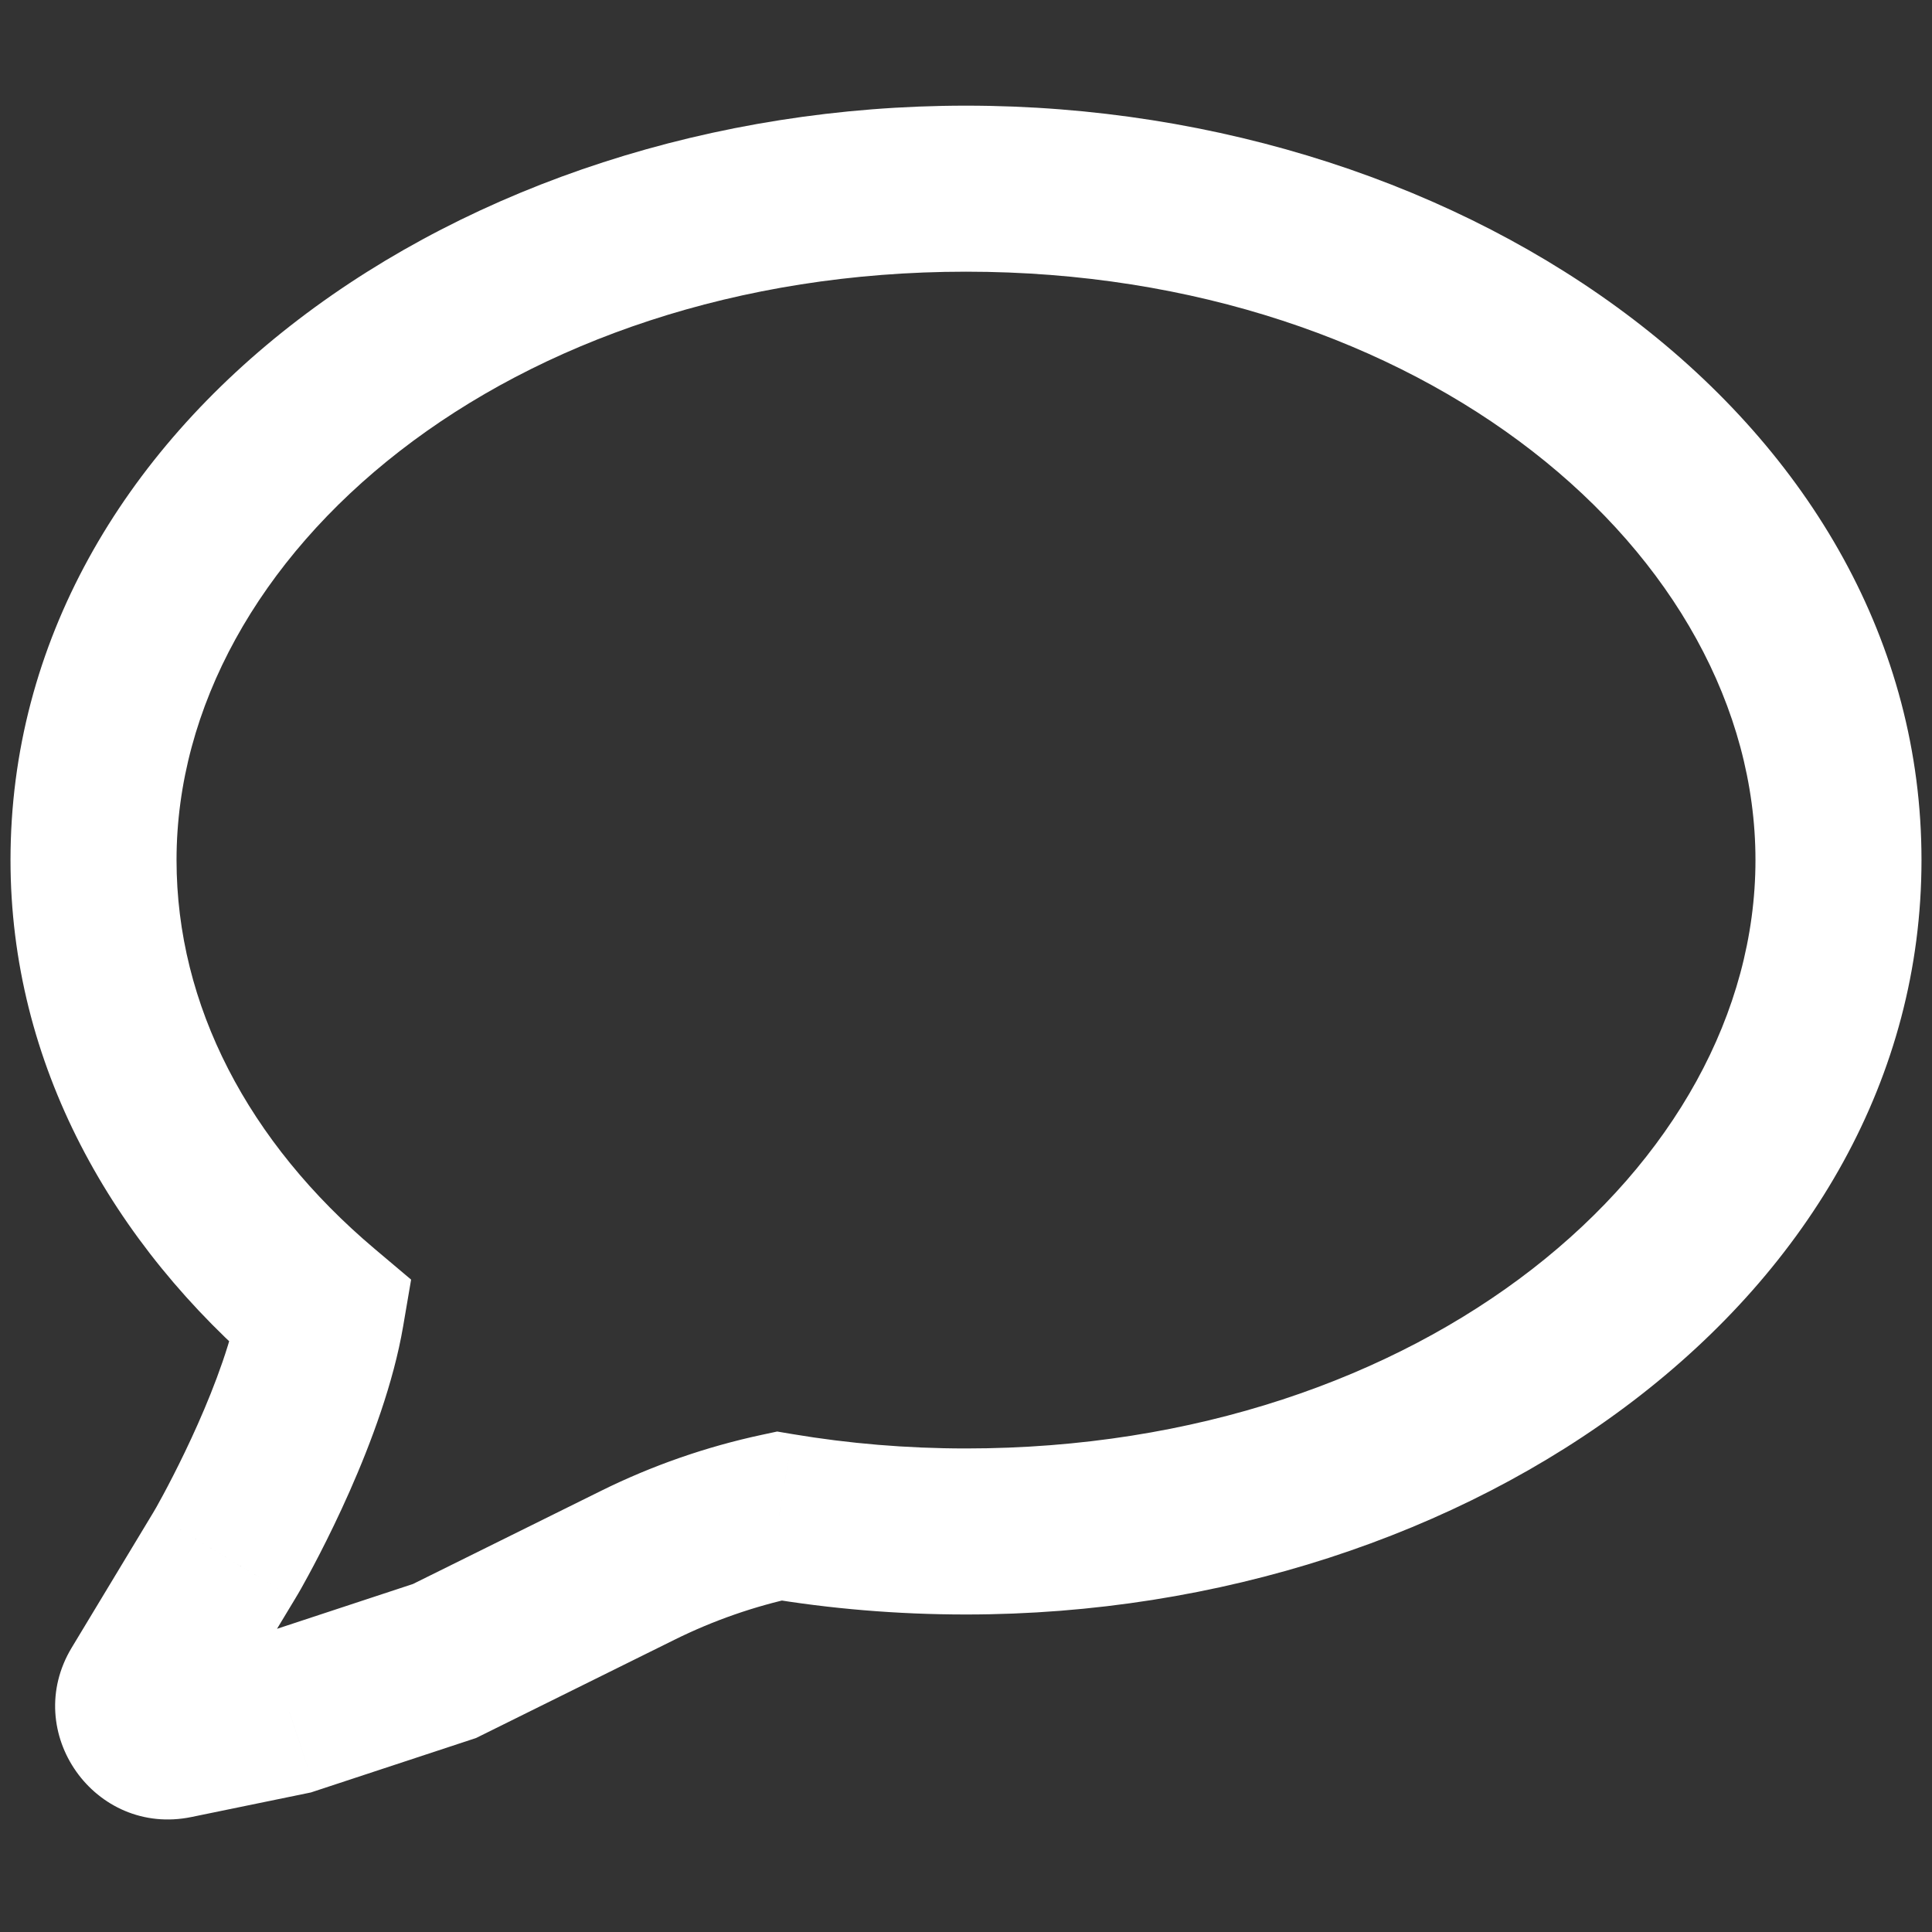 <svg width="256" height="256" viewBox="0 0 256 256" fill="none" xmlns="http://www.w3.org/2000/svg">
<rect x="0" y="0" width="256" height="256" fill="#333333" stroke="none"/>
<path d="M42.572 173.906L53.415 175.758L54.474 169.555L49.664 165.498L42.572 173.906ZM30.323 205.078L39.91 210.472L39.91 210.472L30.323 205.078ZM29.671 206.19L39.089 211.874L39.089 211.873L29.671 206.19ZM18.921 224.005L9.503 218.321L9.503 218.321L18.921 224.005ZM23.151 229.989L20.936 219.215L20.936 219.215L23.151 229.989ZM38.358 226.862L40.574 237.637L41.198 237.509L41.803 237.309L38.358 226.862ZM58.906 220.089L62.35 230.536L63.09 230.292L63.788 229.946L58.906 220.089ZM84.5 207.413L79.618 197.556L84.5 207.413ZM103.231 200.882L105.054 190.034L102.98 189.685L100.925 190.126L103.231 200.882ZM232.608 113.964C232.608 154.517 188.626 191.928 128 191.928V213.928C195.071 213.928 254.608 171.678 254.608 113.964H232.608ZM128 36C188.626 36 232.608 73.411 232.608 113.964H254.608C254.608 56.25 195.071 14 128 14V36ZM23.392 113.964C23.392 73.411 67.374 36 128 36V14C60.929 14 1.392 56.25 1.392 113.964H23.392ZM49.664 165.498C32.884 151.344 23.392 133.201 23.392 113.964H1.392C1.392 140.911 14.765 164.842 35.48 182.314L49.664 165.498ZM39.91 210.472C41.586 207.492 50.865 190.69 53.415 175.758L31.729 172.054C29.902 182.755 22.531 196.493 20.735 199.685L39.91 210.472ZM39.089 211.873C39.336 211.463 39.62 210.987 39.91 210.472L20.735 199.685C20.603 199.92 20.449 200.181 20.253 200.507L39.089 211.873ZM28.339 229.688L39.089 211.874L20.253 200.507L9.503 218.321L28.339 229.688ZM20.936 219.215C26.914 217.985 31.492 224.462 28.339 229.688L9.503 218.321C2.745 229.519 12.556 243.398 25.366 240.764L20.936 219.215ZM36.143 216.088L20.936 219.215L25.366 240.764L40.574 237.637L36.143 216.088ZM55.462 209.642L34.915 216.415L41.803 237.309L62.35 230.536L55.462 209.642ZM79.618 197.556L54.024 210.231L63.788 229.946L89.382 217.271L79.618 197.556ZM100.925 190.126C93.561 191.705 86.402 194.196 79.618 197.556L89.382 217.271C94.526 214.723 99.954 212.834 105.538 211.637L100.925 190.126ZM128 191.928C120.107 191.928 112.429 191.272 105.054 190.034L101.409 211.73C109.993 213.171 118.89 213.928 128 213.928V191.928Z" fill="white"/>
</svg>
